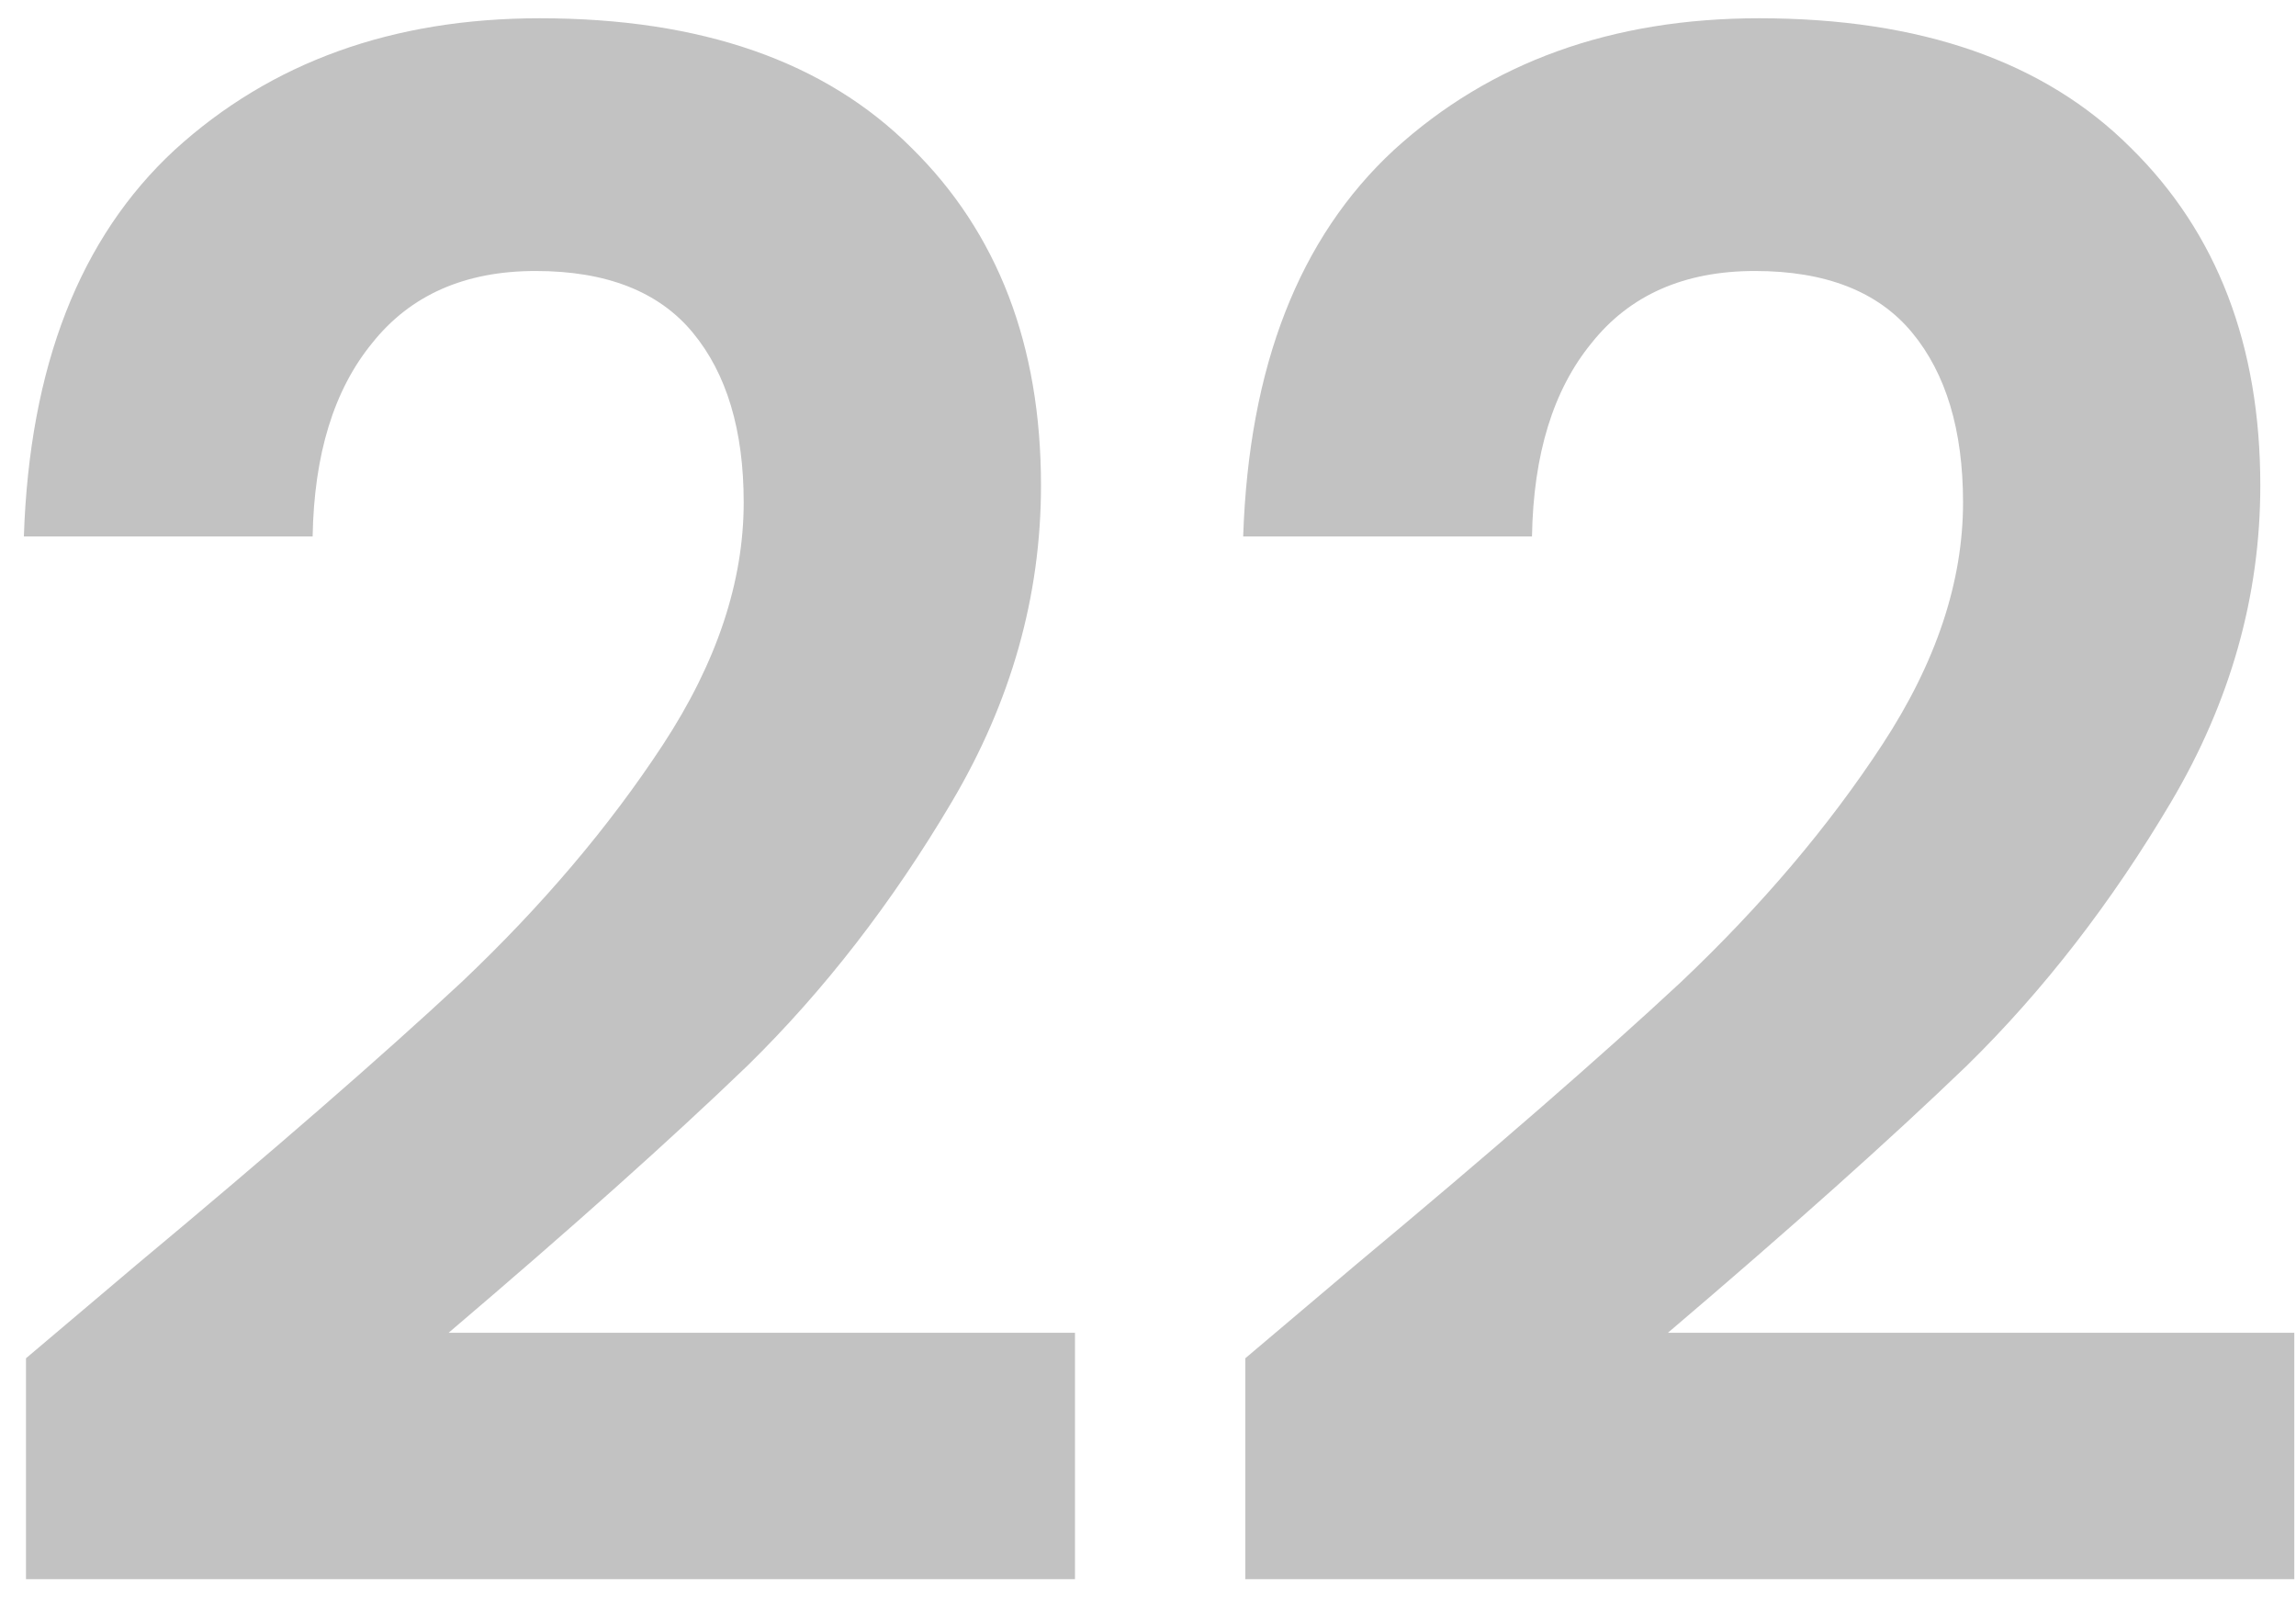 <svg width="66" height="46" viewBox="0 0 66 46" fill="none" xmlns="http://www.w3.org/2000/svg">
<g filter="url(#filter0_i_103_1010)">
<path d="M3.921 36.356C7.827 33.1 10.941 30.394 13.26 28.237C15.579 26.04 17.512 23.761 19.059 21.401C20.605 19.041 21.378 16.721 21.378 14.442C21.378 12.367 20.89 10.739 19.913 9.559C18.937 8.379 17.431 7.789 15.396 7.789C13.362 7.789 11.795 8.481 10.696 9.864C9.598 11.207 9.028 13.059 8.987 15.419H0.686C0.849 10.536 2.293 6.833 5.02 4.31C7.787 1.787 11.286 0.525 15.518 0.525C20.157 0.525 23.718 1.766 26.201 4.249C28.683 6.69 29.924 9.925 29.924 13.954C29.924 17.128 29.069 20.16 27.36 23.049C25.651 25.938 23.698 28.461 21.5 30.618C19.303 32.734 16.434 35.298 12.894 38.309H30.901V45.39H0.747V39.041L3.921 36.356ZM38.971 36.356C42.878 33.1 45.991 30.394 48.31 28.237C50.63 26.04 52.563 23.761 54.109 21.401C55.656 19.041 56.429 16.721 56.429 14.442C56.429 12.367 55.94 10.739 54.964 9.559C53.987 8.379 52.481 7.789 50.447 7.789C48.412 7.789 46.845 8.481 45.747 9.864C44.648 11.207 44.078 13.059 44.038 15.419H35.736C35.899 10.536 37.343 6.833 40.07 4.31C42.837 1.787 46.337 0.525 50.569 0.525C55.208 0.525 58.769 1.766 61.251 4.249C63.733 6.69 64.974 9.925 64.974 13.954C64.974 17.128 64.12 20.16 62.411 23.049C60.701 25.938 58.748 28.461 56.551 30.618C54.353 32.734 51.484 35.298 47.944 38.309H65.951V45.39H35.797V39.041L38.971 36.356Z" fill="#030100" fill-opacity="0.24"/>
</g>
<defs>
<filter id="filter0_i_103_1010" x="0.686" y="0.525" width="65.265" height="44.864" filterUnits="userSpaceOnUse" color-interpolation-filters="sRGB">
<feFlood flood-opacity="0" result="BackgroundImageFix"/>
<feBlend mode="normal" in="SourceGraphic" in2="BackgroundImageFix" result="shape"/>
<feColorMatrix in="SourceAlpha" type="matrix" values="0 0 0 0 0 0 0 0 0 0 0 0 0 0 0 0 0 0 127 0" result="hardAlpha"/>
<feOffset/>
<feGaussianBlur stdDeviation="2"/>
<feComposite in2="hardAlpha" operator="arithmetic" k2="-1" k3="1"/>
<feColorMatrix type="matrix" values="0 0 0 0 0 0 0 0 0 0 0 0 0 0 0 0 0 0 0.1 0"/>
<feBlend mode="normal" in2="shape" result="effect1_innerShadow_103_1010"/>
</filter>
</defs>
</svg>
